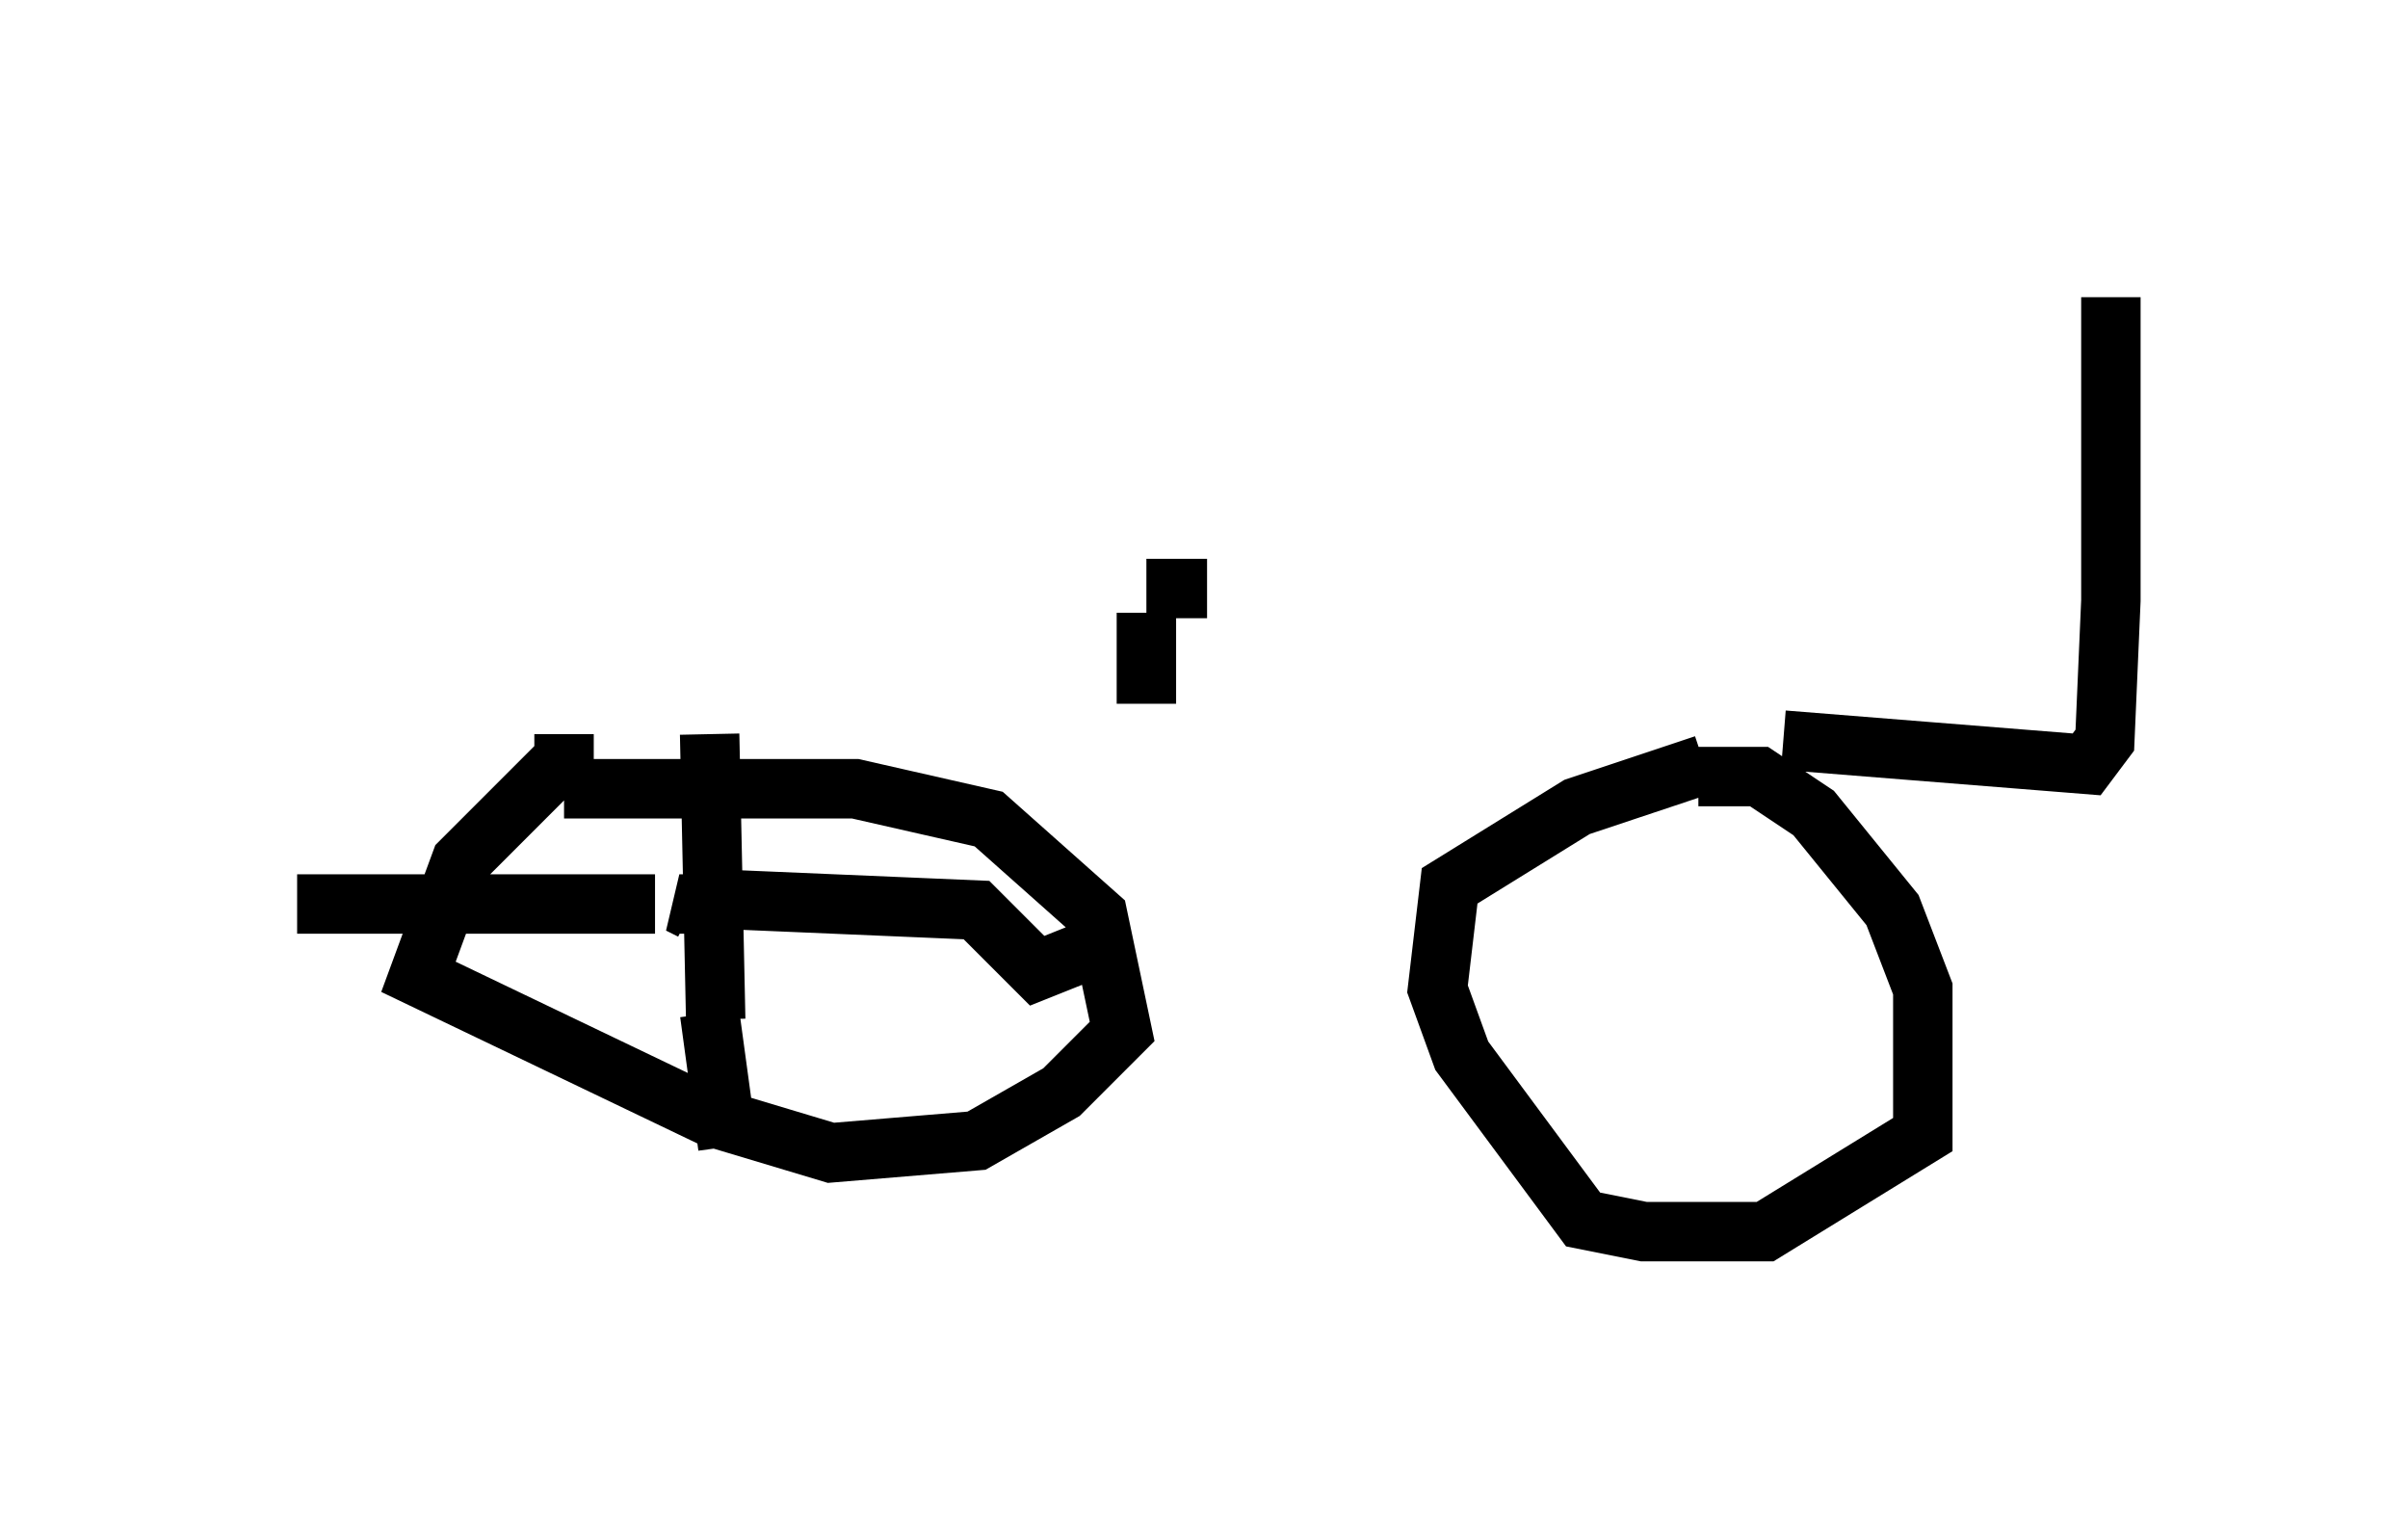 <?xml version="1.0" encoding="utf-8" ?>
<svg baseProfile="full" height="25.721" version="1.1" width="40.523" xmlns="http://www.w3.org/2000/svg" xmlns:ev="http://www.w3.org/2001/xml-events" xmlns:xlink="http://www.w3.org/1999/xlink"><defs /><rect fill="white" height="25.721" width="40.523" x="0" y="0" /><path d="M9.594, 12.452 m20.417, 0.0 l5.104, 0.408 0.306, -0.408 l0.102, -2.348 0.0, -5.104 m-16.231, 6.84 l0.0, -1.531 m0.0, -0.408 l1.021, 0.0 m-10.821, 2.45 l0.0, 0.408 -1.735, 1.735 l-0.715, 1.94 4.9, 2.348 l2.042, 0.613 2.45, -0.204 l1.429, -0.817 1.021, -1.021 l-0.408, -1.94 -1.838, -1.633 l-2.246, -0.51 -4.9, 0.0 m2.45, -0.919 l0.102, 4.798 m-0.204, -1.94 l-0.408, 0.0 0.204, 0.102 m0.306, 1.735 l0.306, 2.246 m-1.225, -4.083 l-6.023, 0.0 m6.635, -0.102 l4.798, 0.204 1.021, 1.021 l1.021, -0.408 m10.208, -3.063 l-2.144, 0.715 -2.144, 1.327 l-0.204, 1.735 0.408, 1.123 l2.042, 2.756 1.021, 0.204 l2.042, 0.0 2.654, -1.633 l0.0, -2.45 -0.51, -1.327 l-1.327, -1.633 -0.919, -0.613 l-1.021, 0.0 m0.0, 3.675 l0.0, 0.0 " fill="none" stroke="black" stroke-width="1" /></svg>